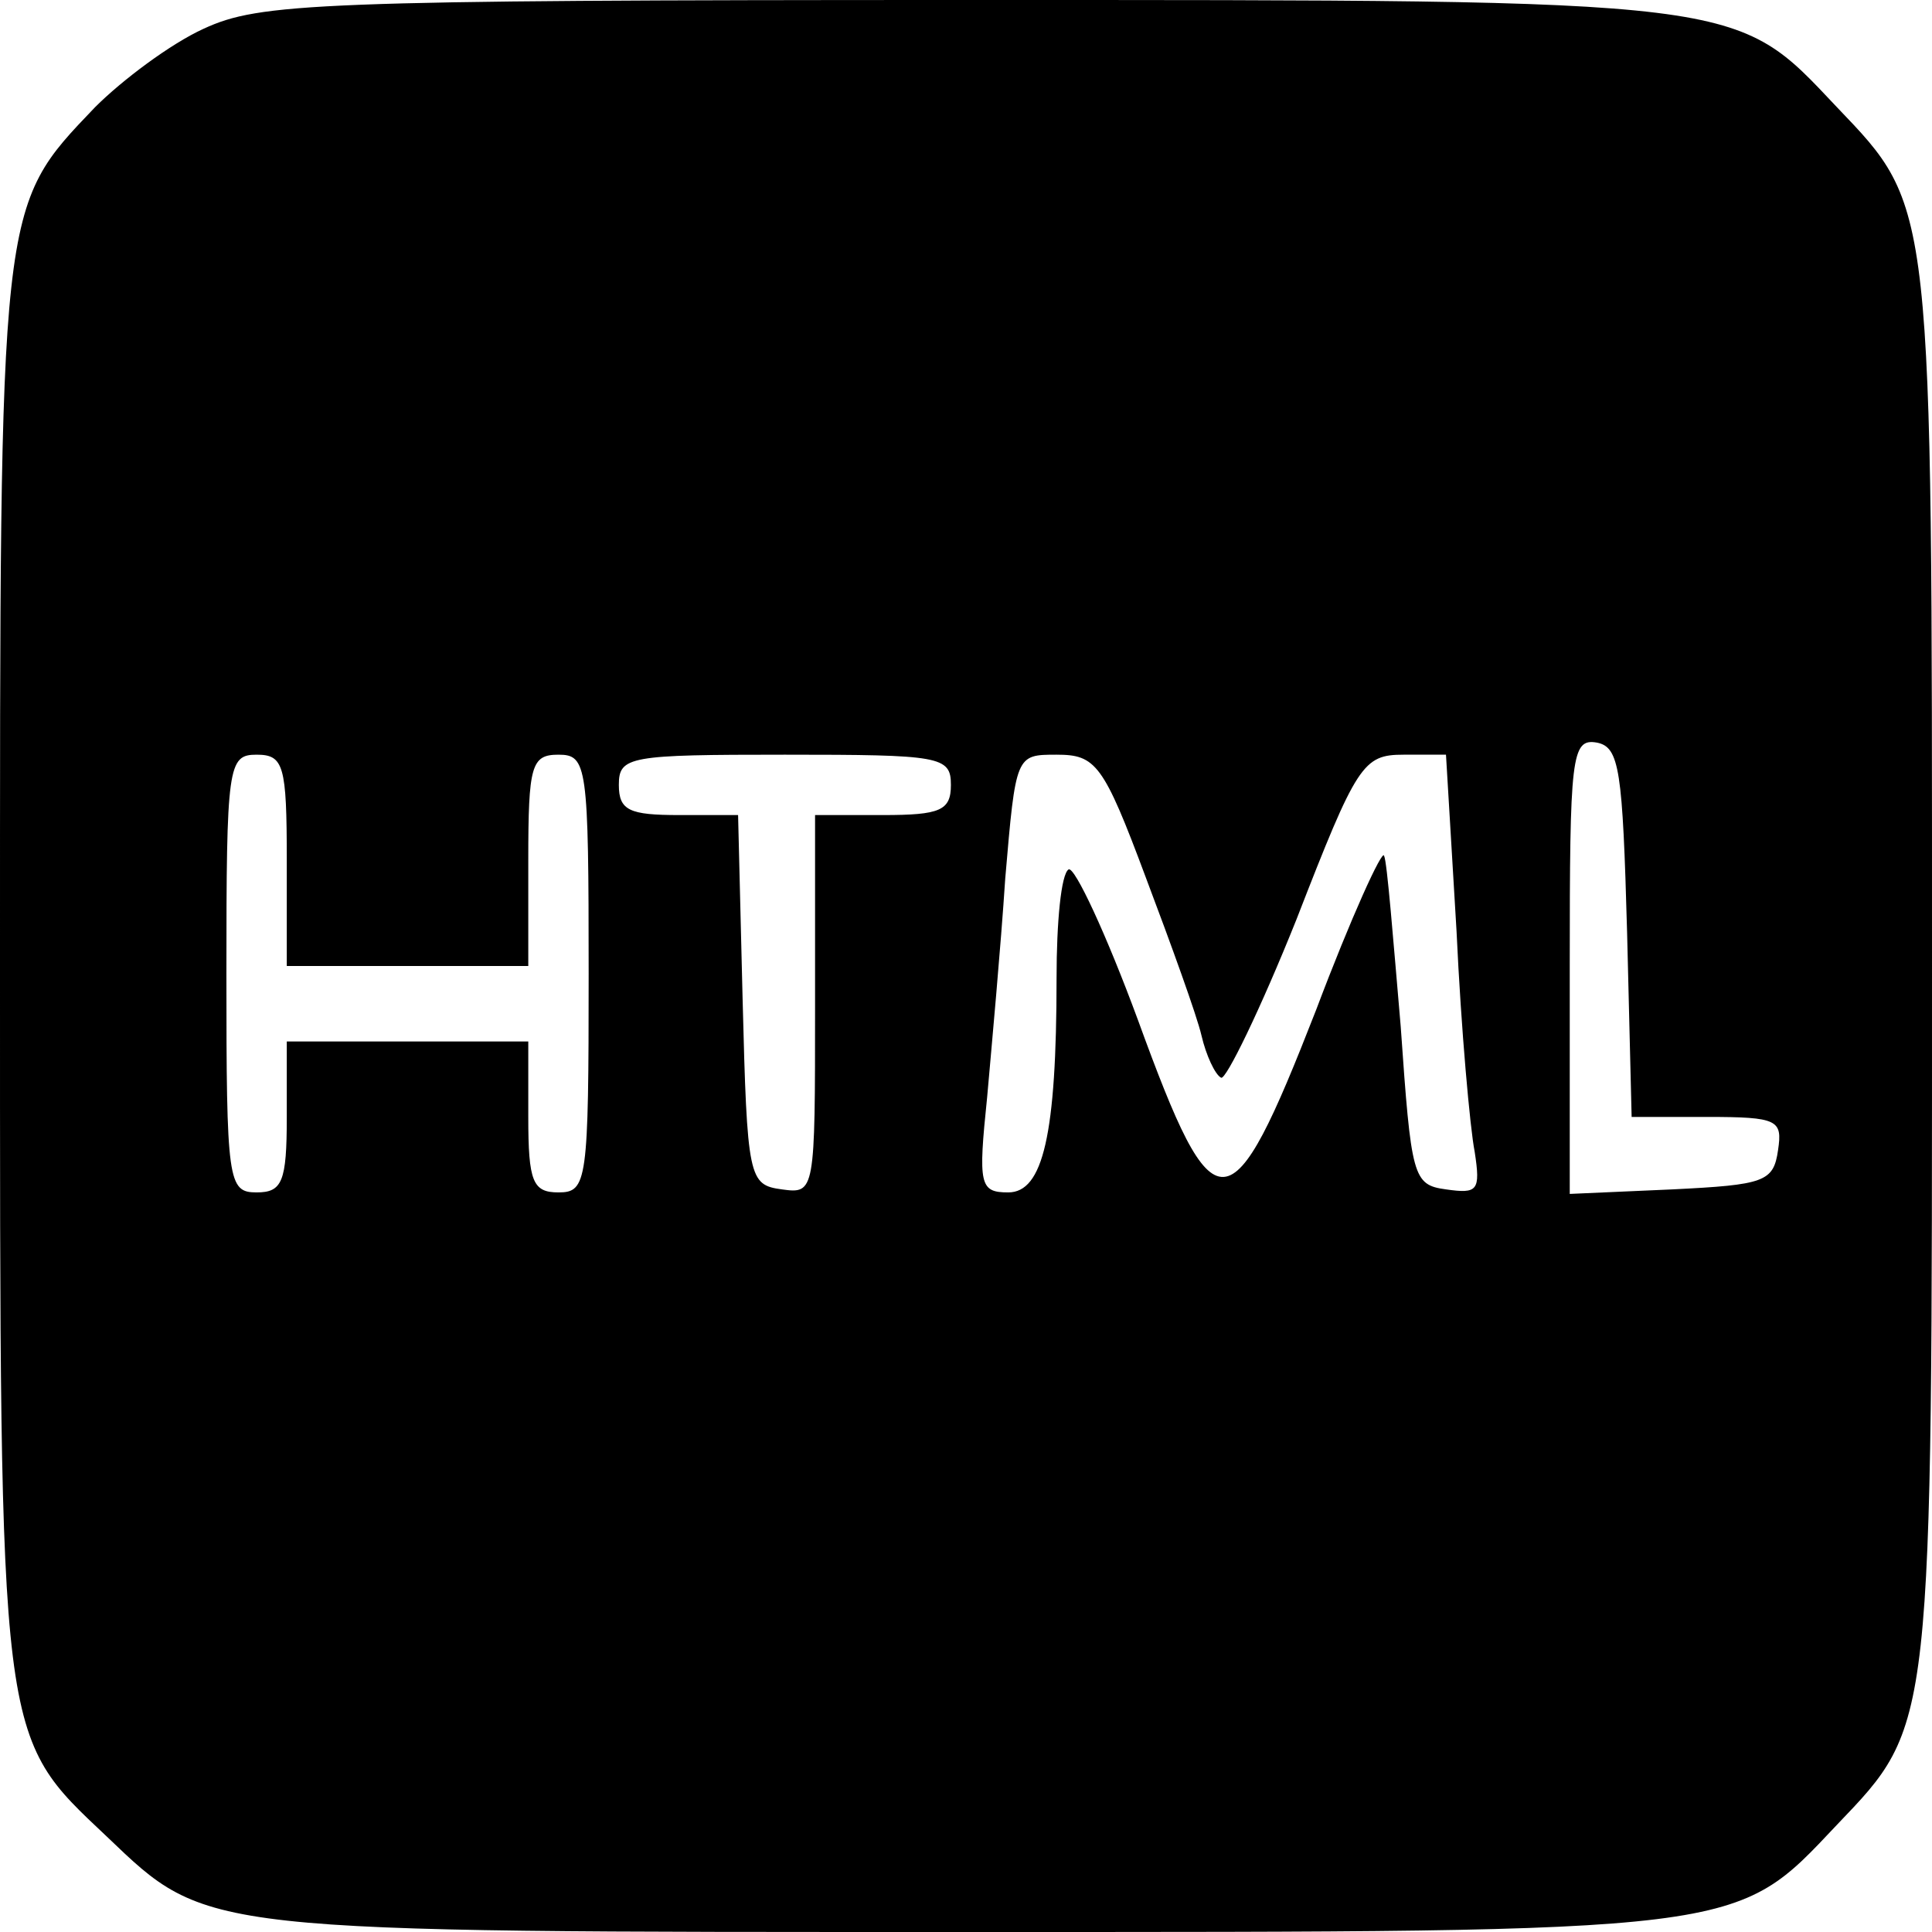 <?xml version="1.0" standalone="no"?>
<!DOCTYPE svg PUBLIC "-//W3C//DTD SVG 20010904//EN"
 "http://www.w3.org/TR/2001/REC-SVG-20010904/DTD/svg10.dtd">
<svg version="1.0" xmlns="http://www.w3.org/2000/svg"
 width="128pt" height="128pt" viewBox="0 0 128 128"
 preserveAspectRatio="xMidYMid meet">
<g transform="translate(0,128) scale(0.1,-0.1)"
fill="#000000" stroke="none">
<path d="M135 1261 c-22 -10 -54 -34 -72 -52 -64 -67 -63 -61 -63 -571 0 -516
-1 -507 71 -575 67 -64 61 -63 571 -63 516 0 507 -1 575 71 64 67 63 61 63
569 0 508 1 502 -63 569 -68 72 -58 71 -577 71 -432 0 -468 -2 -505 -19z m943
-599 l3 -122 50 0 c47 0 50 -2 47 -22 -3 -21 -9 -23 -70 -26 l-68 -3 0 151 c0
139 1 151 18 148 15 -3 17 -18 20 -126z m-888 48 l0 -70 80 0 80 0 0 70 c0 63
2 70 20 70 19 0 20 -7 20 -145 0 -138 -1 -145 -20 -145 -17 0 -20 7 -20 50 l0
50 -80 0 -80 0 0 -50 c0 -43 -3 -50 -20 -50 -19 0 -20 7 -20 145 0 138 1 145
20 145 18 0 20 -7 20 -70z m440 50 c0 -17 -7 -20 -45 -20 l-45 0 0 -126 c0
-124 0 -125 -22 -122 -22 3 -23 7 -26 126 l-3 122 -39 0 c-33 0 -40 3 -40 20
0 19 7 20 110 20 103 0 110 -1 110 -20z m129 -61 c17 -45 34 -92 37 -105 3
-13 9 -26 13 -28 3 -2 26 45 50 105 40 103 44 109 71 109 l28 0 7 -117 c3 -65
9 -131 12 -146 4 -26 2 -28 -19 -25 -22 3 -23 8 -30 108 -5 58 -9 109 -11 113
-1 5 -22 -41 -45 -102 -57 -146 -67 -147 -118 -7 -21 57 -42 102 -46 100 -5
-3 -8 -35 -8 -72 0 -104 -9 -142 -32 -142 -19 0 -20 5 -14 63 3 34 9 99 12
145 7 82 7 82 34 82 26 0 31 -6 59 -81z"/>
</g>
</svg>
